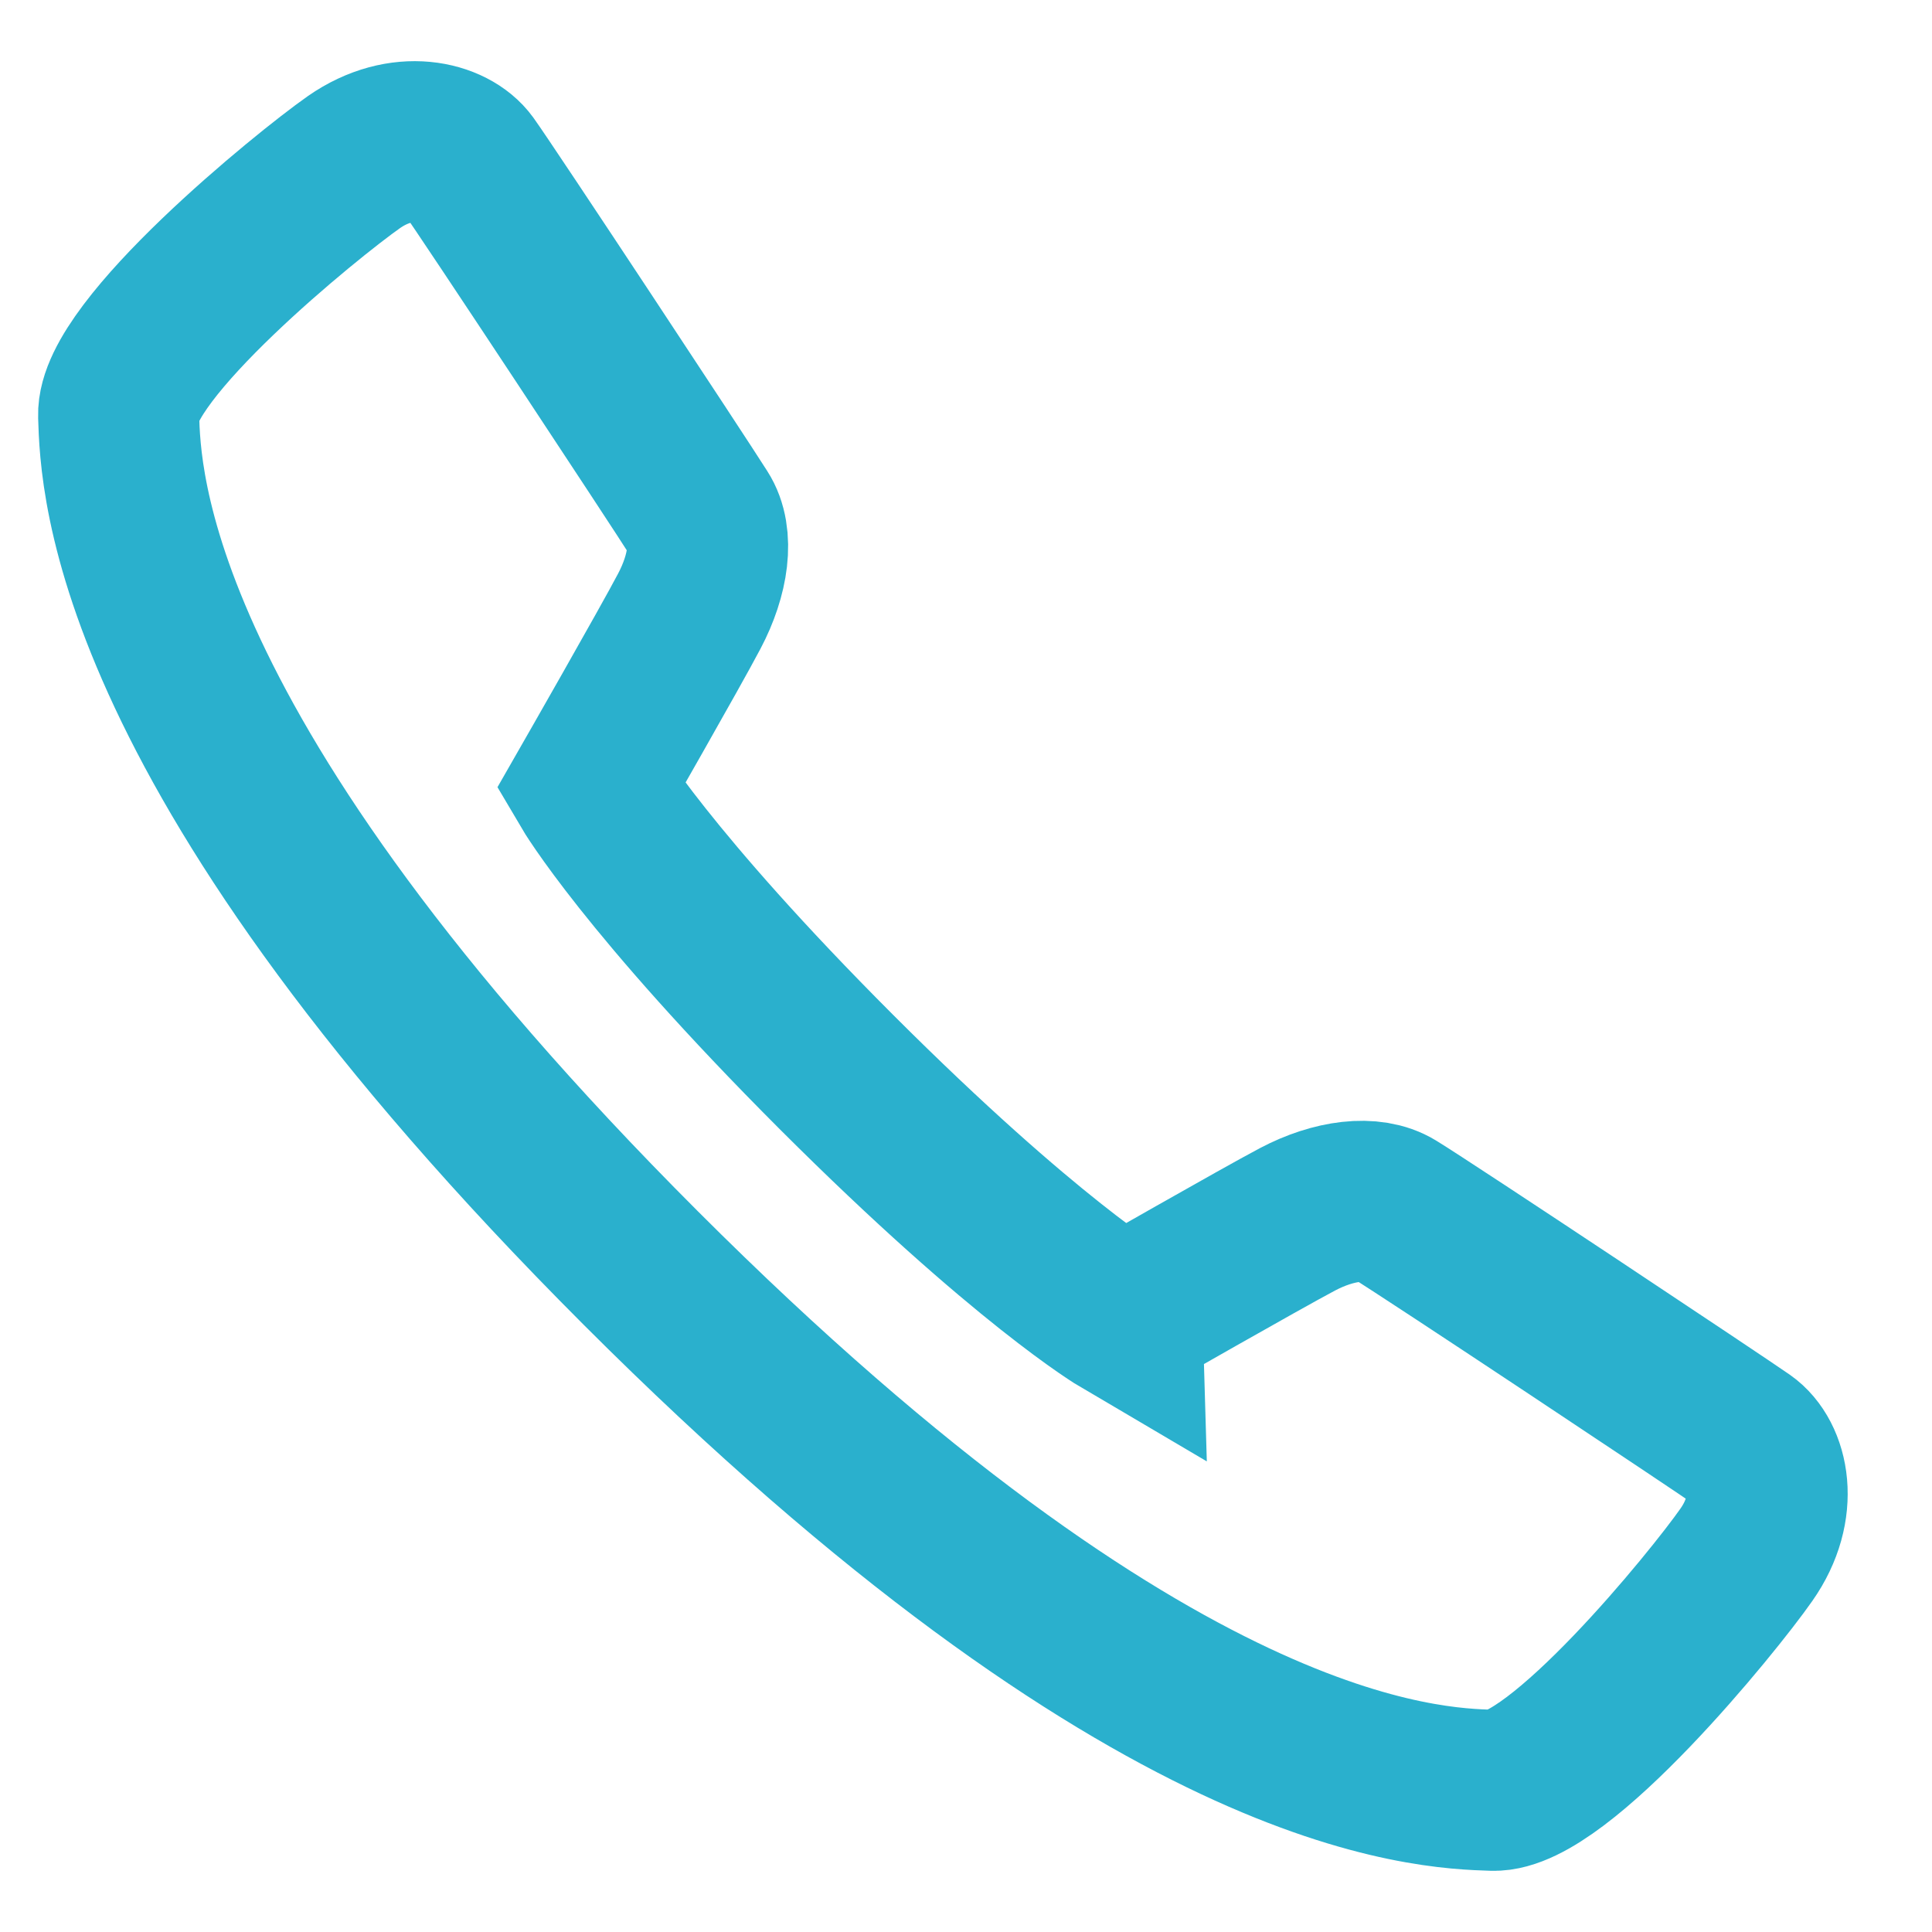 <svg width="18" height="18" fill="none" xmlns="http://www.w3.org/2000/svg"><path d="M10.454 12.28s1.296-.741 1.635-.92c.338-.178.689-.223.901-.093.323.197 3.029 1.997 3.256 2.156.228.16.338.616.025 1.062-.312.447-1.752 2.214-2.362 2.195-.61-.02-3.15-.076-7.94-4.867-4.788-4.789-4.845-7.33-4.864-7.94-.02-.61 1.747-2.05 2.193-2.363.448-.312.904-.194 1.063.025.18.25 1.96 2.948 2.155 3.257.135.21.085.563-.094.902-.178.339-.92 1.635-.92 1.635s.524.891 2.292 2.66c1.769 1.768 2.66 2.292 2.66 2.292z" stroke="#2AB0CD" stroke-width="1.5" stroke-miterlimit="10"/></svg>